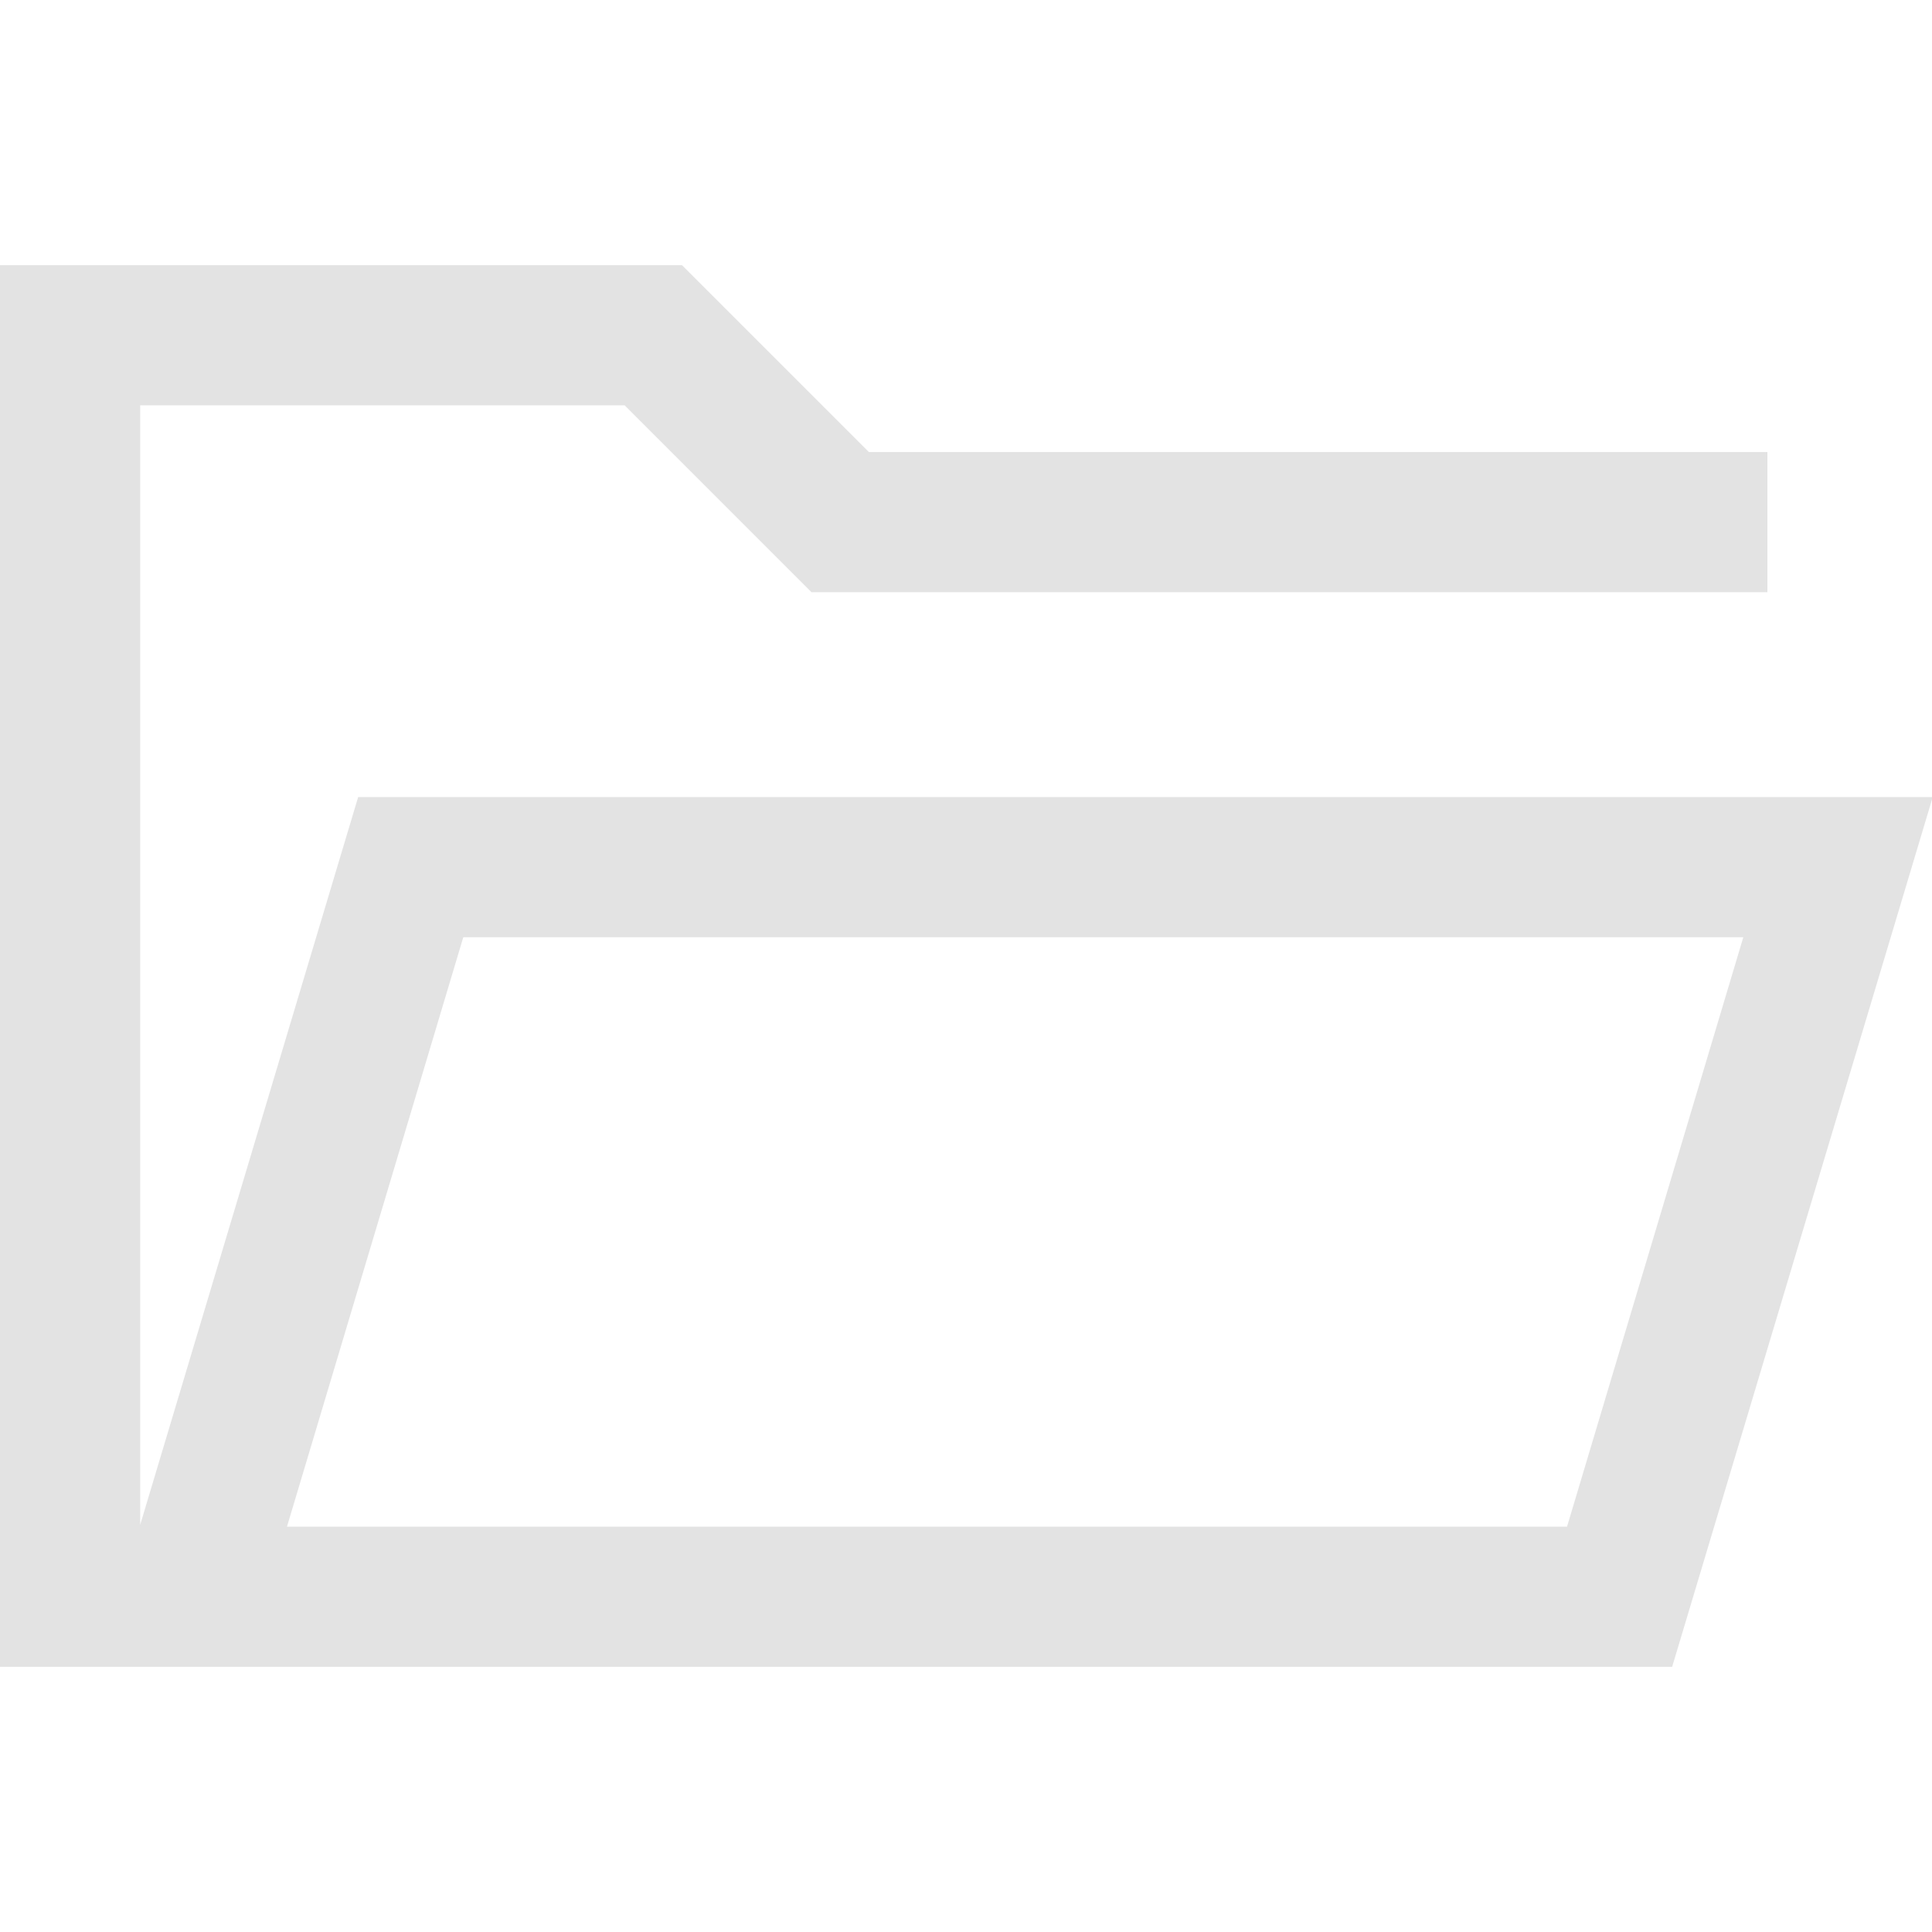 <svg width="827" height="827" viewBox="0 0 827 827" xmlns="http://www.w3.org/2000/svg" fill="#e3e3e3">

 <g>
  <title>Layer 1</title>
  <path id="svg_1" d="m0,713.5l0,-600l291.92,0l80,80l384.62,0l0,60l-409.16,0l-80,-80l-207.38,0l0,479.23l93.31,-311.54l674,0l-111.54,372.31l-715.77,0zm122.84,-60l547.93,0l75.46,-252.31l-547.92,0l-75.47,252.31zm0,0l75.47,-252.31l-75.47,252.31zm-62.84,-400l0,-80l0,80z"/>
 </g>
</svg>